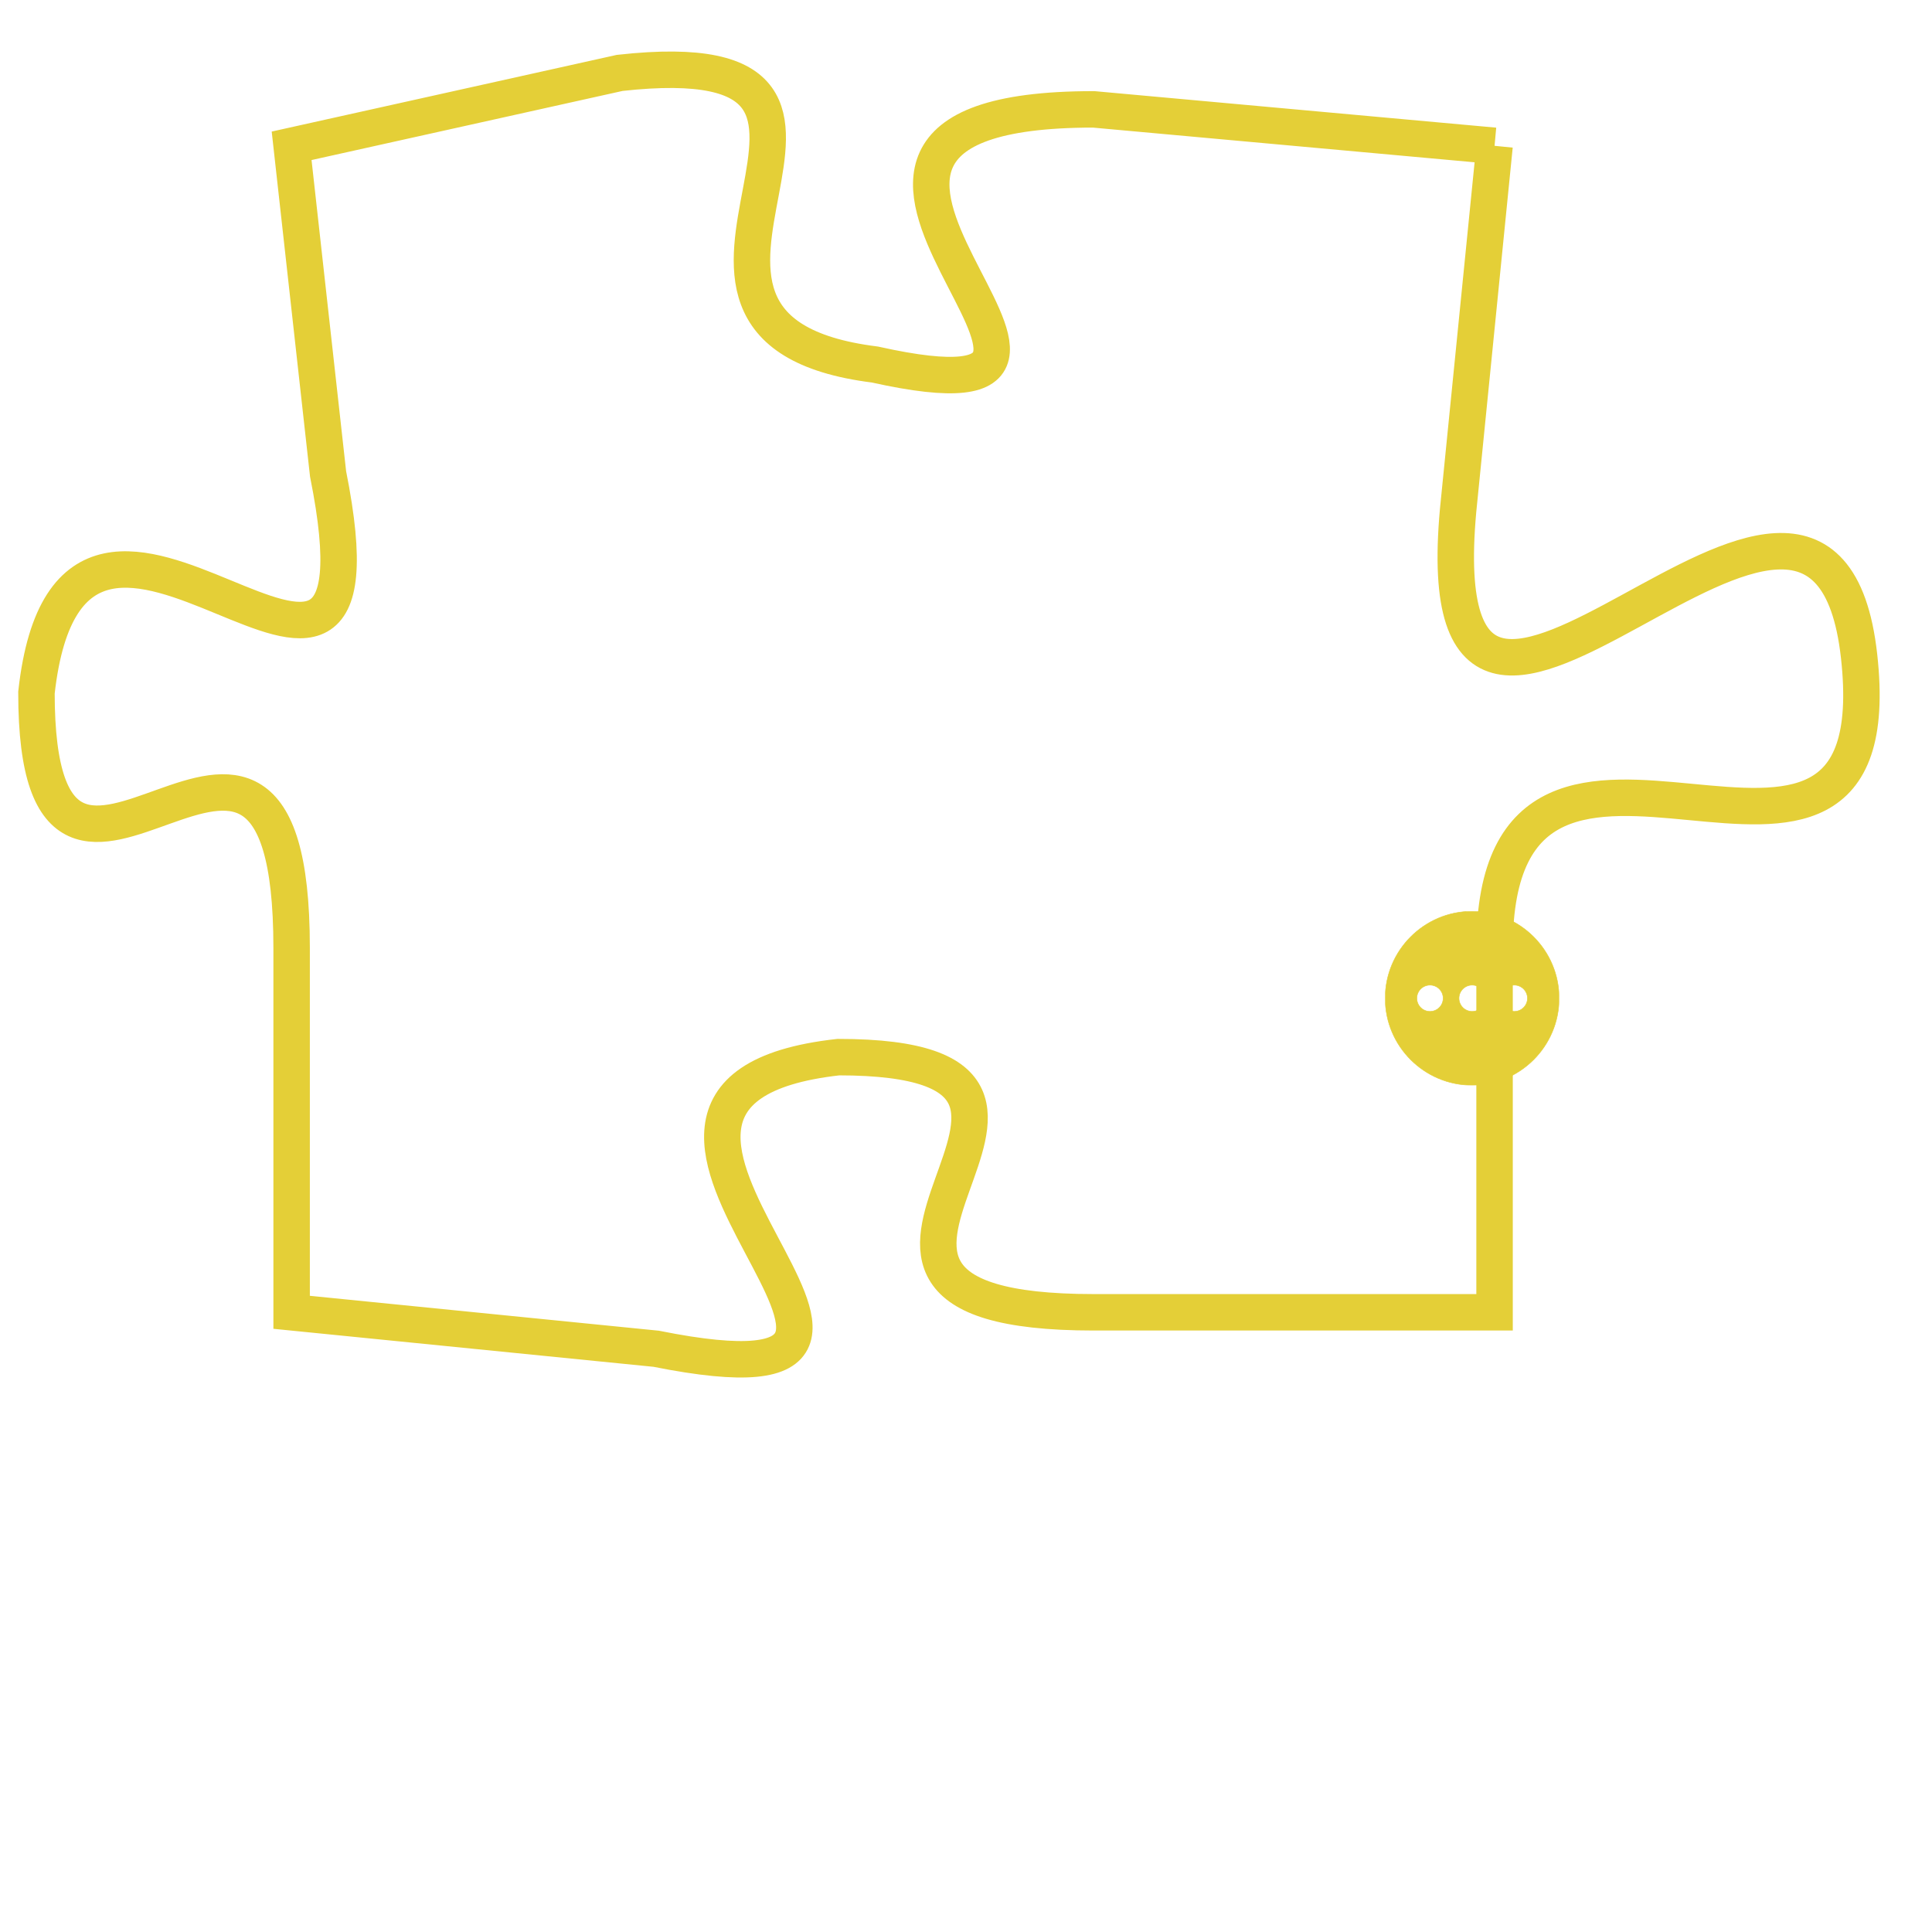 <svg version="1.1" xmlns="http://www.w3.org/2000/svg" xmlns:xlink="http://www.w3.org/1999/xlink" fill="transparent" x="0" y="0" width="350" height="350" preserveAspectRatio="xMinYMin slice"><style type="text/css">.links{fill:transparent;stroke: #E4CF37;}.links:hover{fill:#63D272; opacity:0.4;}</style><defs><g id="allt"><path id="t720" d="M2343,160 L2332,159 C2321,159 2335,168 2326,166 C2318,165 2328,157 2319,158 L2310,160 2310,160 L2311,169 C2313,179 2304,166 2303,175 C2303,184 2310,172 2310,182 L2310,192 2310,192 L2320,193 C2330,195 2316,186 2325,185 C2334,185 2322,192 2332,192 L2343,192 2343,192 L2343,182 C2343,173 2354,183 2353,174 C2352,165 2341,181 2342,170 L2343,160"/></g><clipPath id="c" clipRule="evenodd" fill="transparent"><use href="#t720"/></clipPath></defs><svg viewBox="2302 156 53 40" preserveAspectRatio="xMinYMin meet"><svg width="4380" height="2430"><g><image crossorigin="anonymous" x="0" y="0" href="https://nftpuzzle.license-token.com/assets/completepuzzle.svg" width="100%" height="100%" /><g class="links"><use href="#t720"/></g></g></svg><svg x="2340" y="181" height="9%" width="9%" viewBox="0 0 330 330"><g><a xlink:href="https://nftpuzzle.license-token.com/" class="links"><title>See the most innovative NFT based token software licensing project</title><path fill="#E4CF37" id="more" d="M165,0C74.019,0,0,74.019,0,165s74.019,165,165,165s165-74.019,165-165S255.981,0,165,0z M85,190 c-13.785,0-25-11.215-25-25s11.215-25,25-25s25,11.215,25,25S98.785,190,85,190z M165,190c-13.785,0-25-11.215-25-25 s11.215-25,25-25s25,11.215,25,25S178.785,190,165,190z M245,190c-13.785,0-25-11.215-25-25s11.215-25,25-25 c13.785,0,25,11.215,25,25S258.785,190,245,190z"></path></a></g></svg></svg></svg>